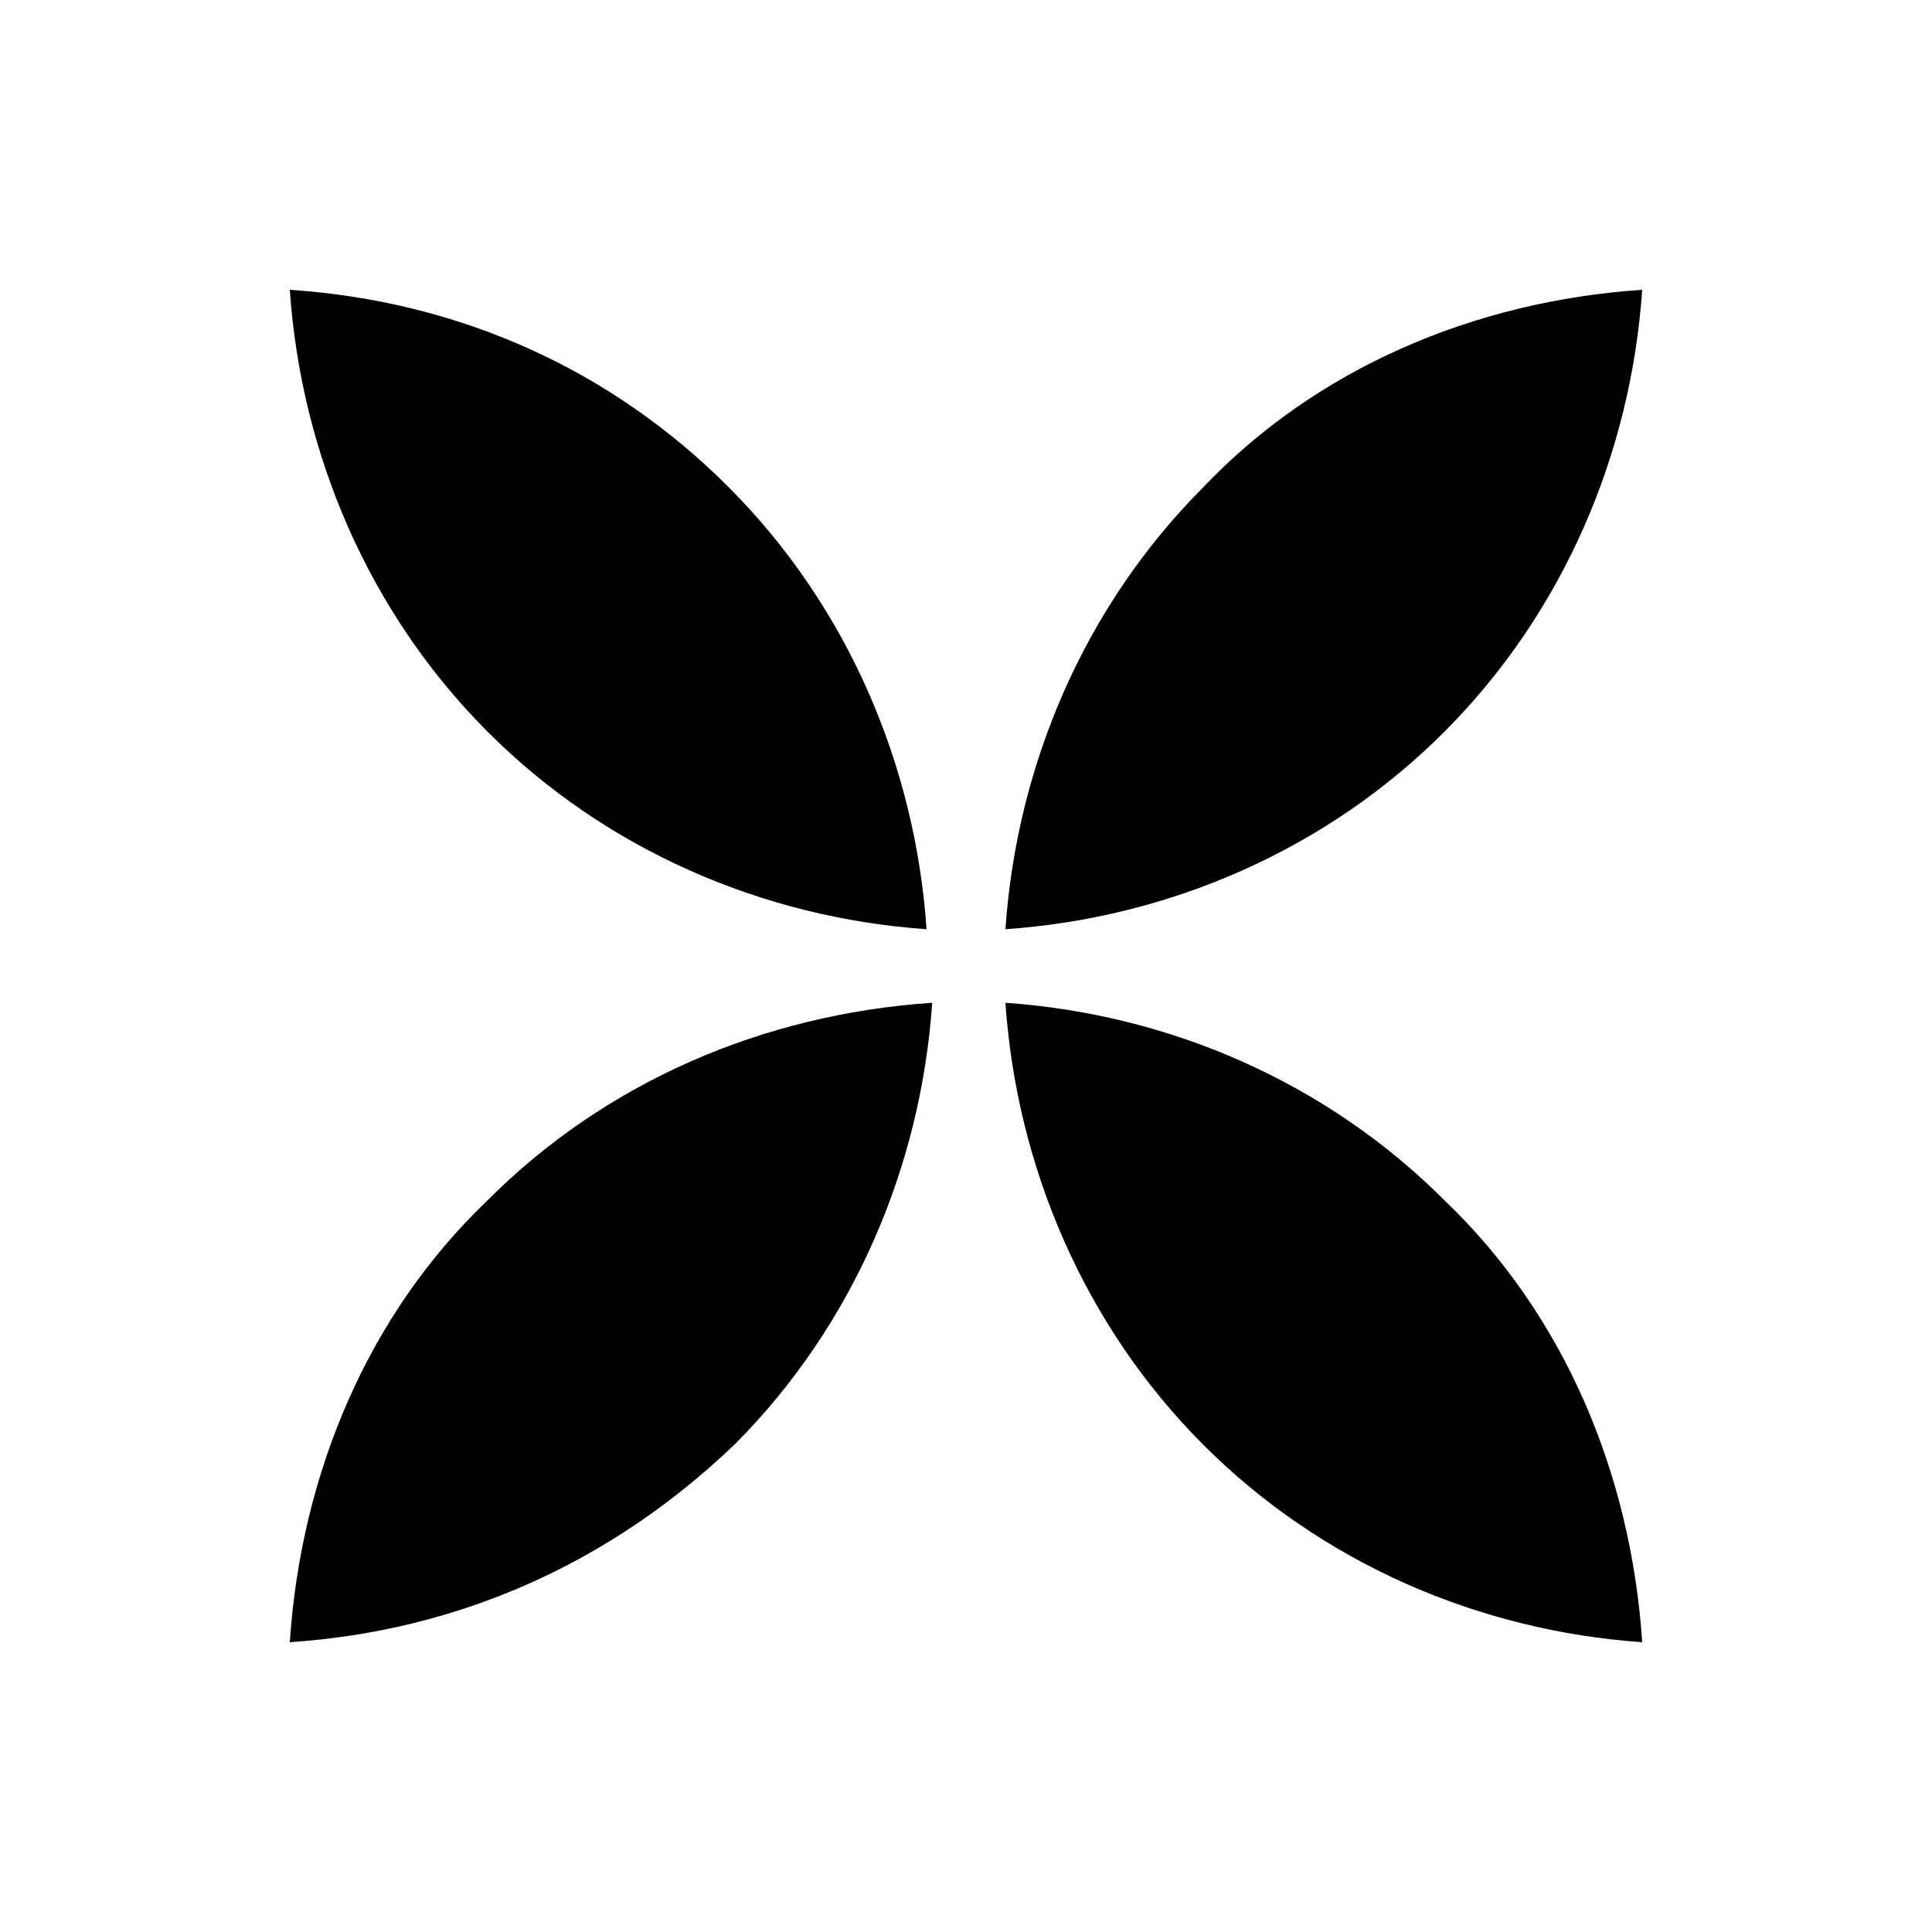 <svg width="80" height="80" viewBox="0 0 80 80" fill="none" xmlns="http://www.w3.org/2000/svg">
<g id="qonto-short-black">
<g id="Group">
<path id="Combined Shape" fill-rule="evenodd" clip-rule="evenodd" d="M38.367 38.477C31.6 38.008 25.067 35.197 20.167 30.276C15.267 25.356 12.467 18.795 12 12C19 12.469 25.3 15.28 30.2 20.201C35.1 25.121 37.9 31.682 38.367 38.477ZM41.633 38.477C48.4 38.008 54.933 35.197 59.833 30.276C64.733 25.356 67.533 18.795 68 12C61 12.469 54.467 15.28 49.8 20.201C44.9 25.121 42.1 31.682 41.633 38.477ZM59.833 49.724C54.933 44.803 48.4 41.992 41.633 41.523C42.1 48.318 44.9 54.879 49.8 59.799C54.7 64.72 61.233 67.531 68 68C67.533 60.971 64.733 54.41 59.833 49.724ZM38.6 41.523C31.6 41.992 25.067 44.803 20.167 49.724C15.267 54.41 12.467 60.971 12 68C19 67.531 25.3 64.72 30.433 59.799C35.333 54.879 38.133 48.318 38.6 41.523Z" fill="black"/>
</g>
</g>
</svg>
